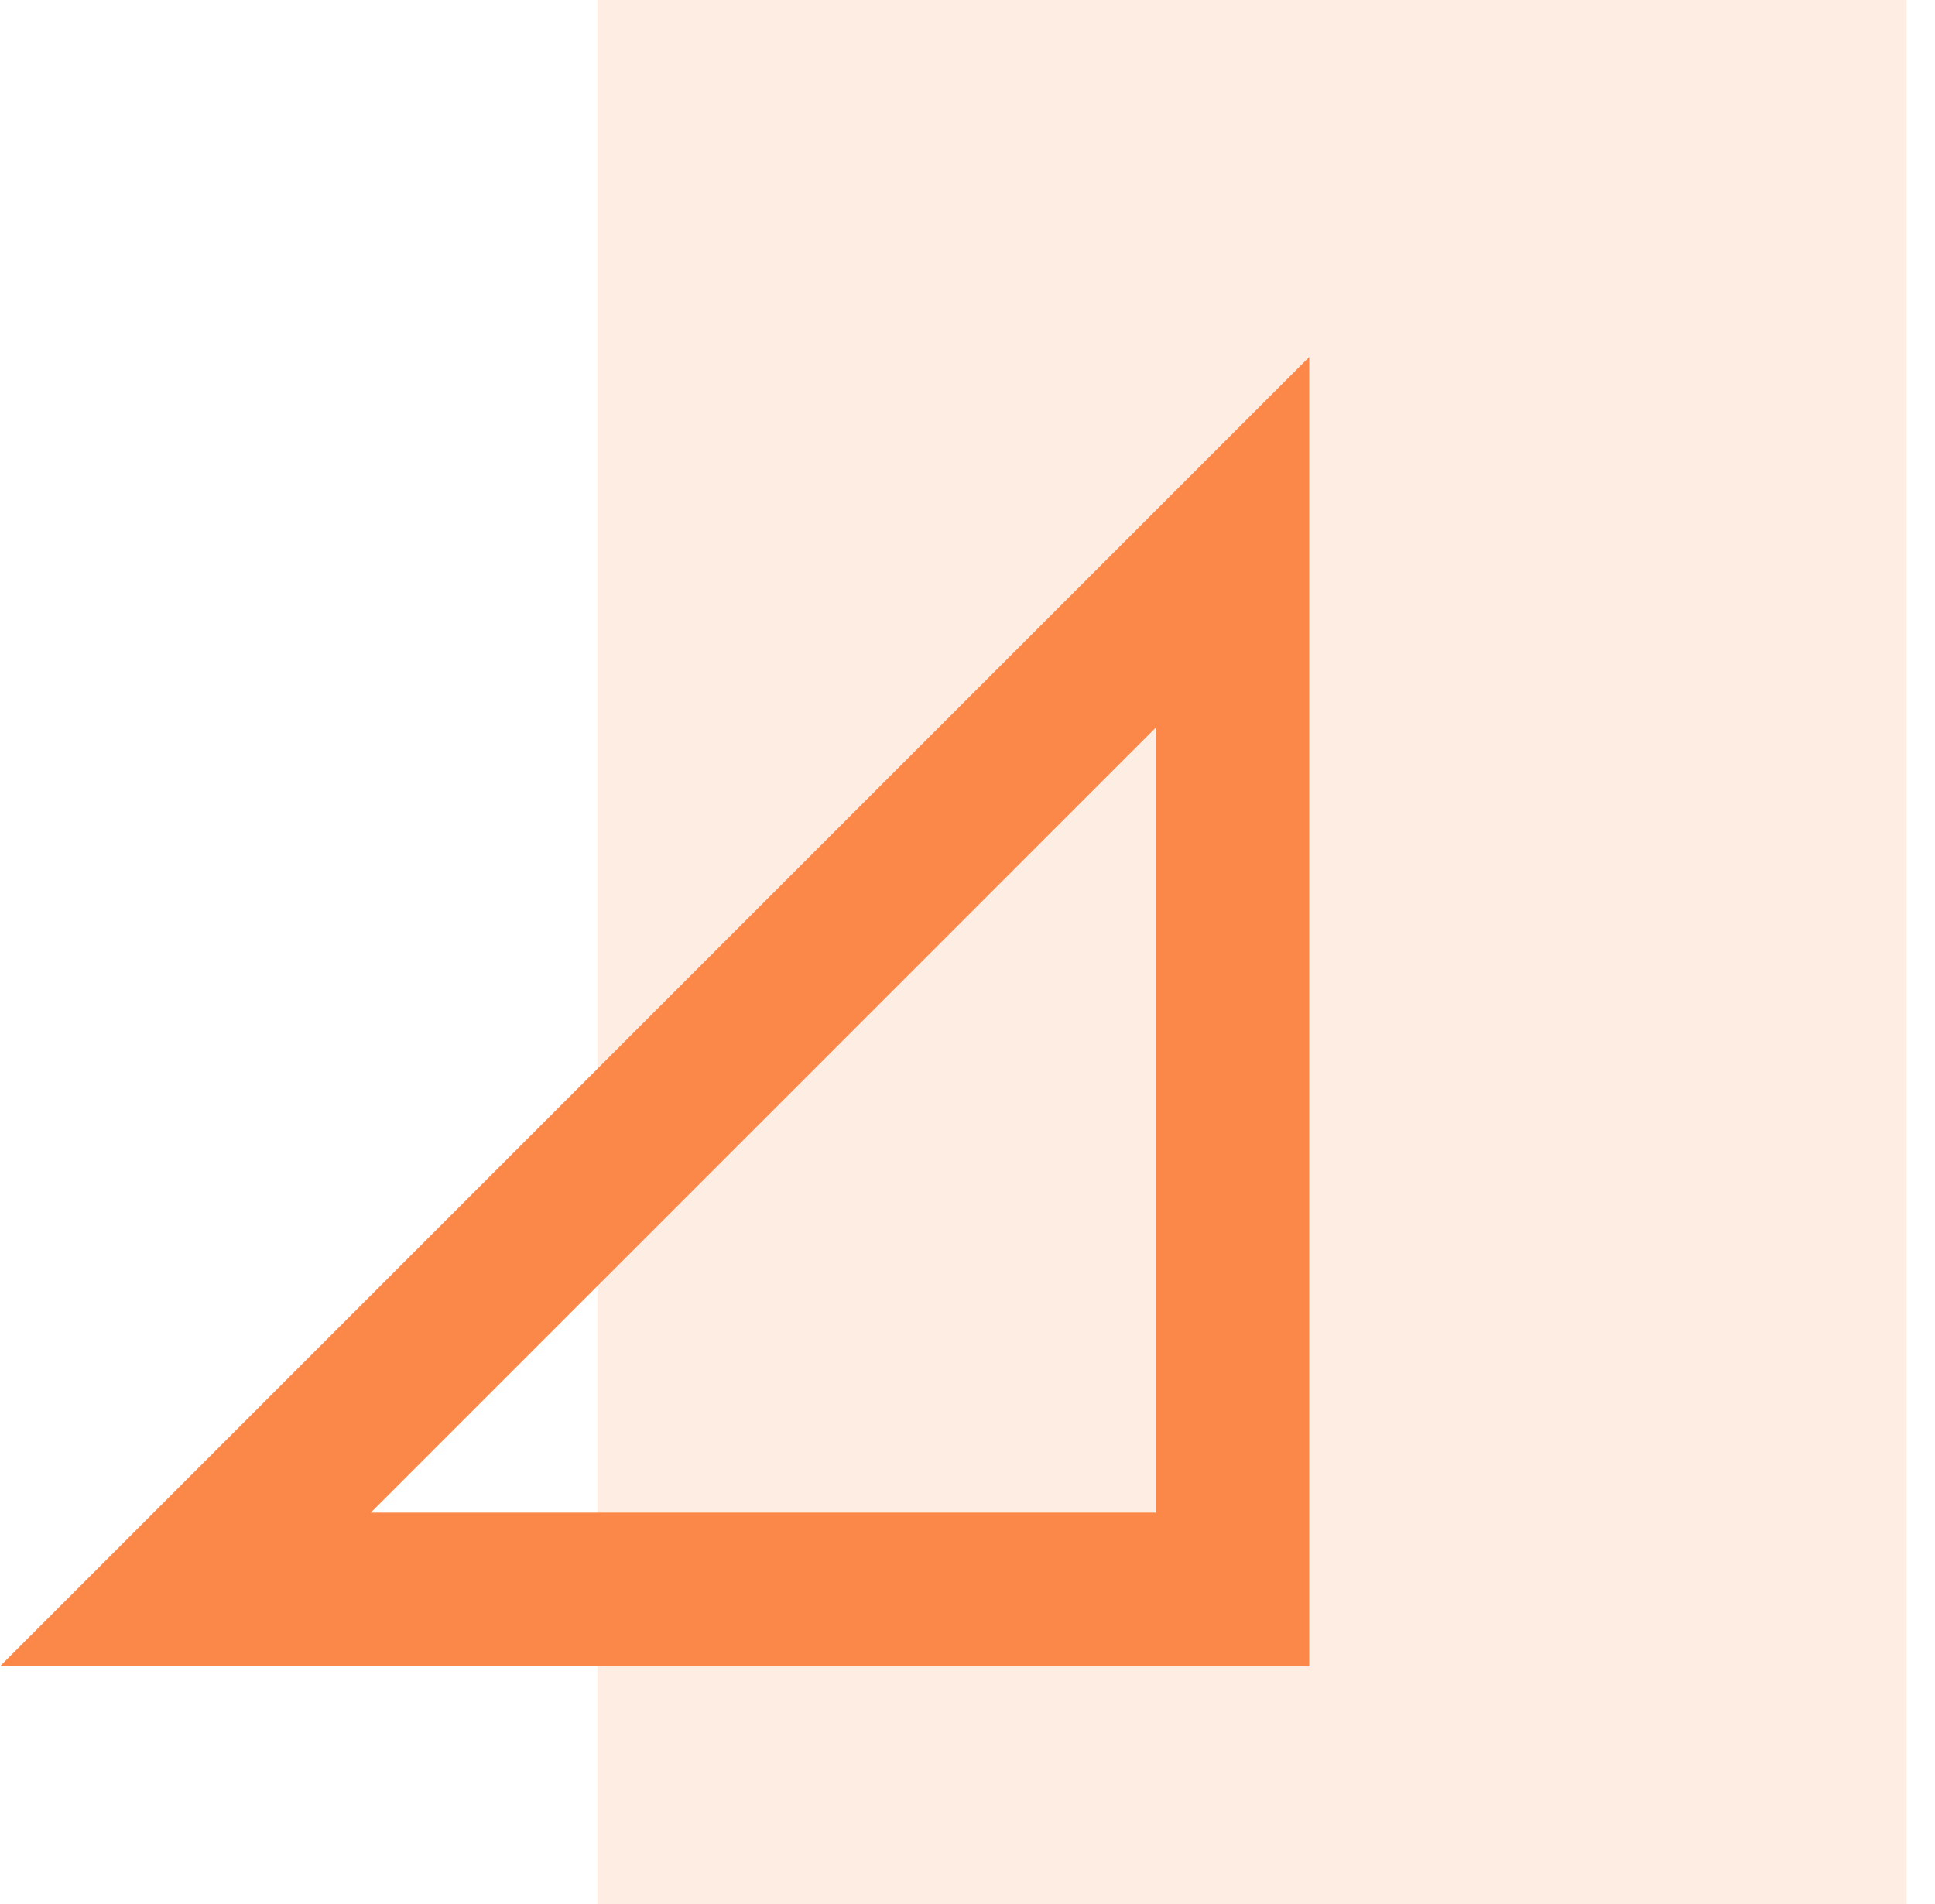 <svg width="63" height="62" viewBox="0 0 63 62" fill="none" xmlns="http://www.w3.org/2000/svg">
<rect opacity="0.15" x="19.45" width="42.625" height="62" fill="#FB8848"/>
<path d="M6.036 51.75L40.125 17.66V51.75H6.036Z" stroke="#FB8848" stroke-width="5"/>
</svg>
